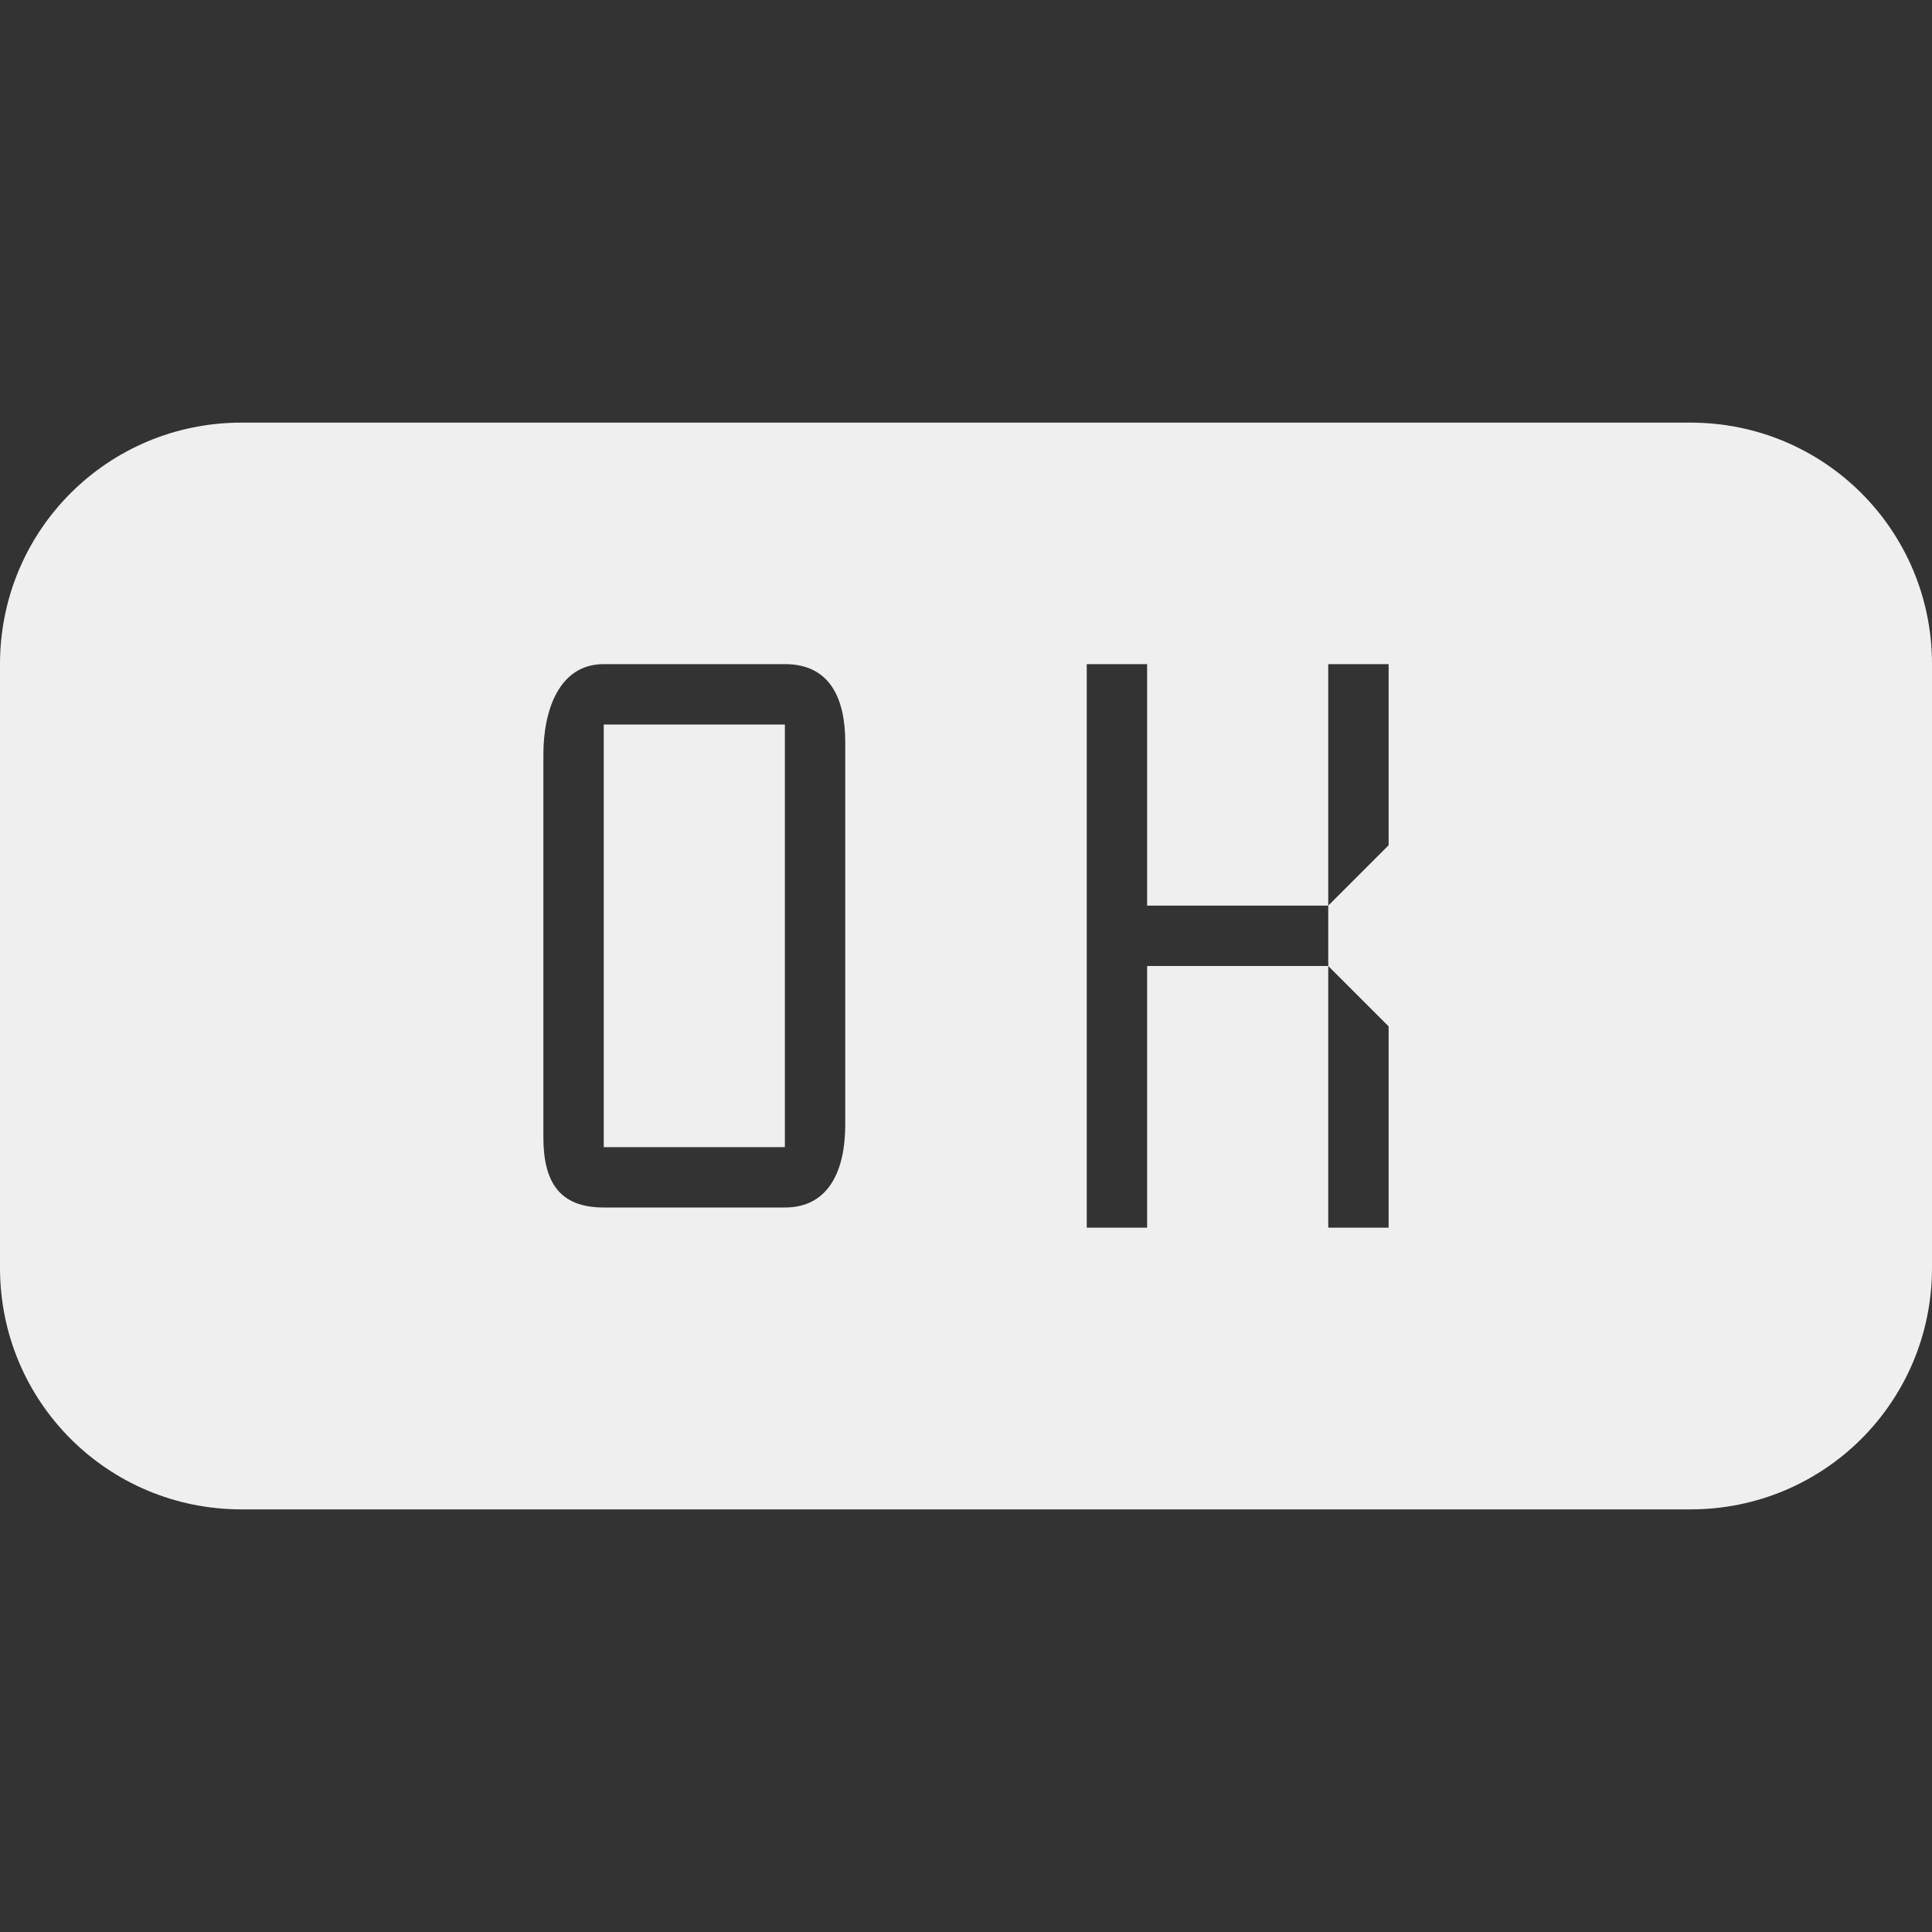 <svg height="32" viewBox="0 0 32 32" width="32" xmlns="http://www.w3.org/2000/svg"><rect x="0" y="0" width="32" height="32" fill="#333333" stroke="none"/><path d="m4 7c-2.216 0-4 1.784-4 4v10c0 2.216 1.784 4 4 4h24c2.216 0 4-1.784 4-4v-10c0-2.216-1.784-4-4-4zm6 4h3c.739-0 1.0.556 1 1.295v6.334c-0.0.739-.261 1.371-1 1.371h-3c-.739 0-1-.427-1-1.166v-6.334c0-.739.261-1.5 1-1.5zm8 0h1v4h3v-4h1v3l-1 1v1l1 1v3.334h-1v-4.334h-3v4.334h-1zm-8 1v7h3v-7z" fill="#efefef"/></svg>